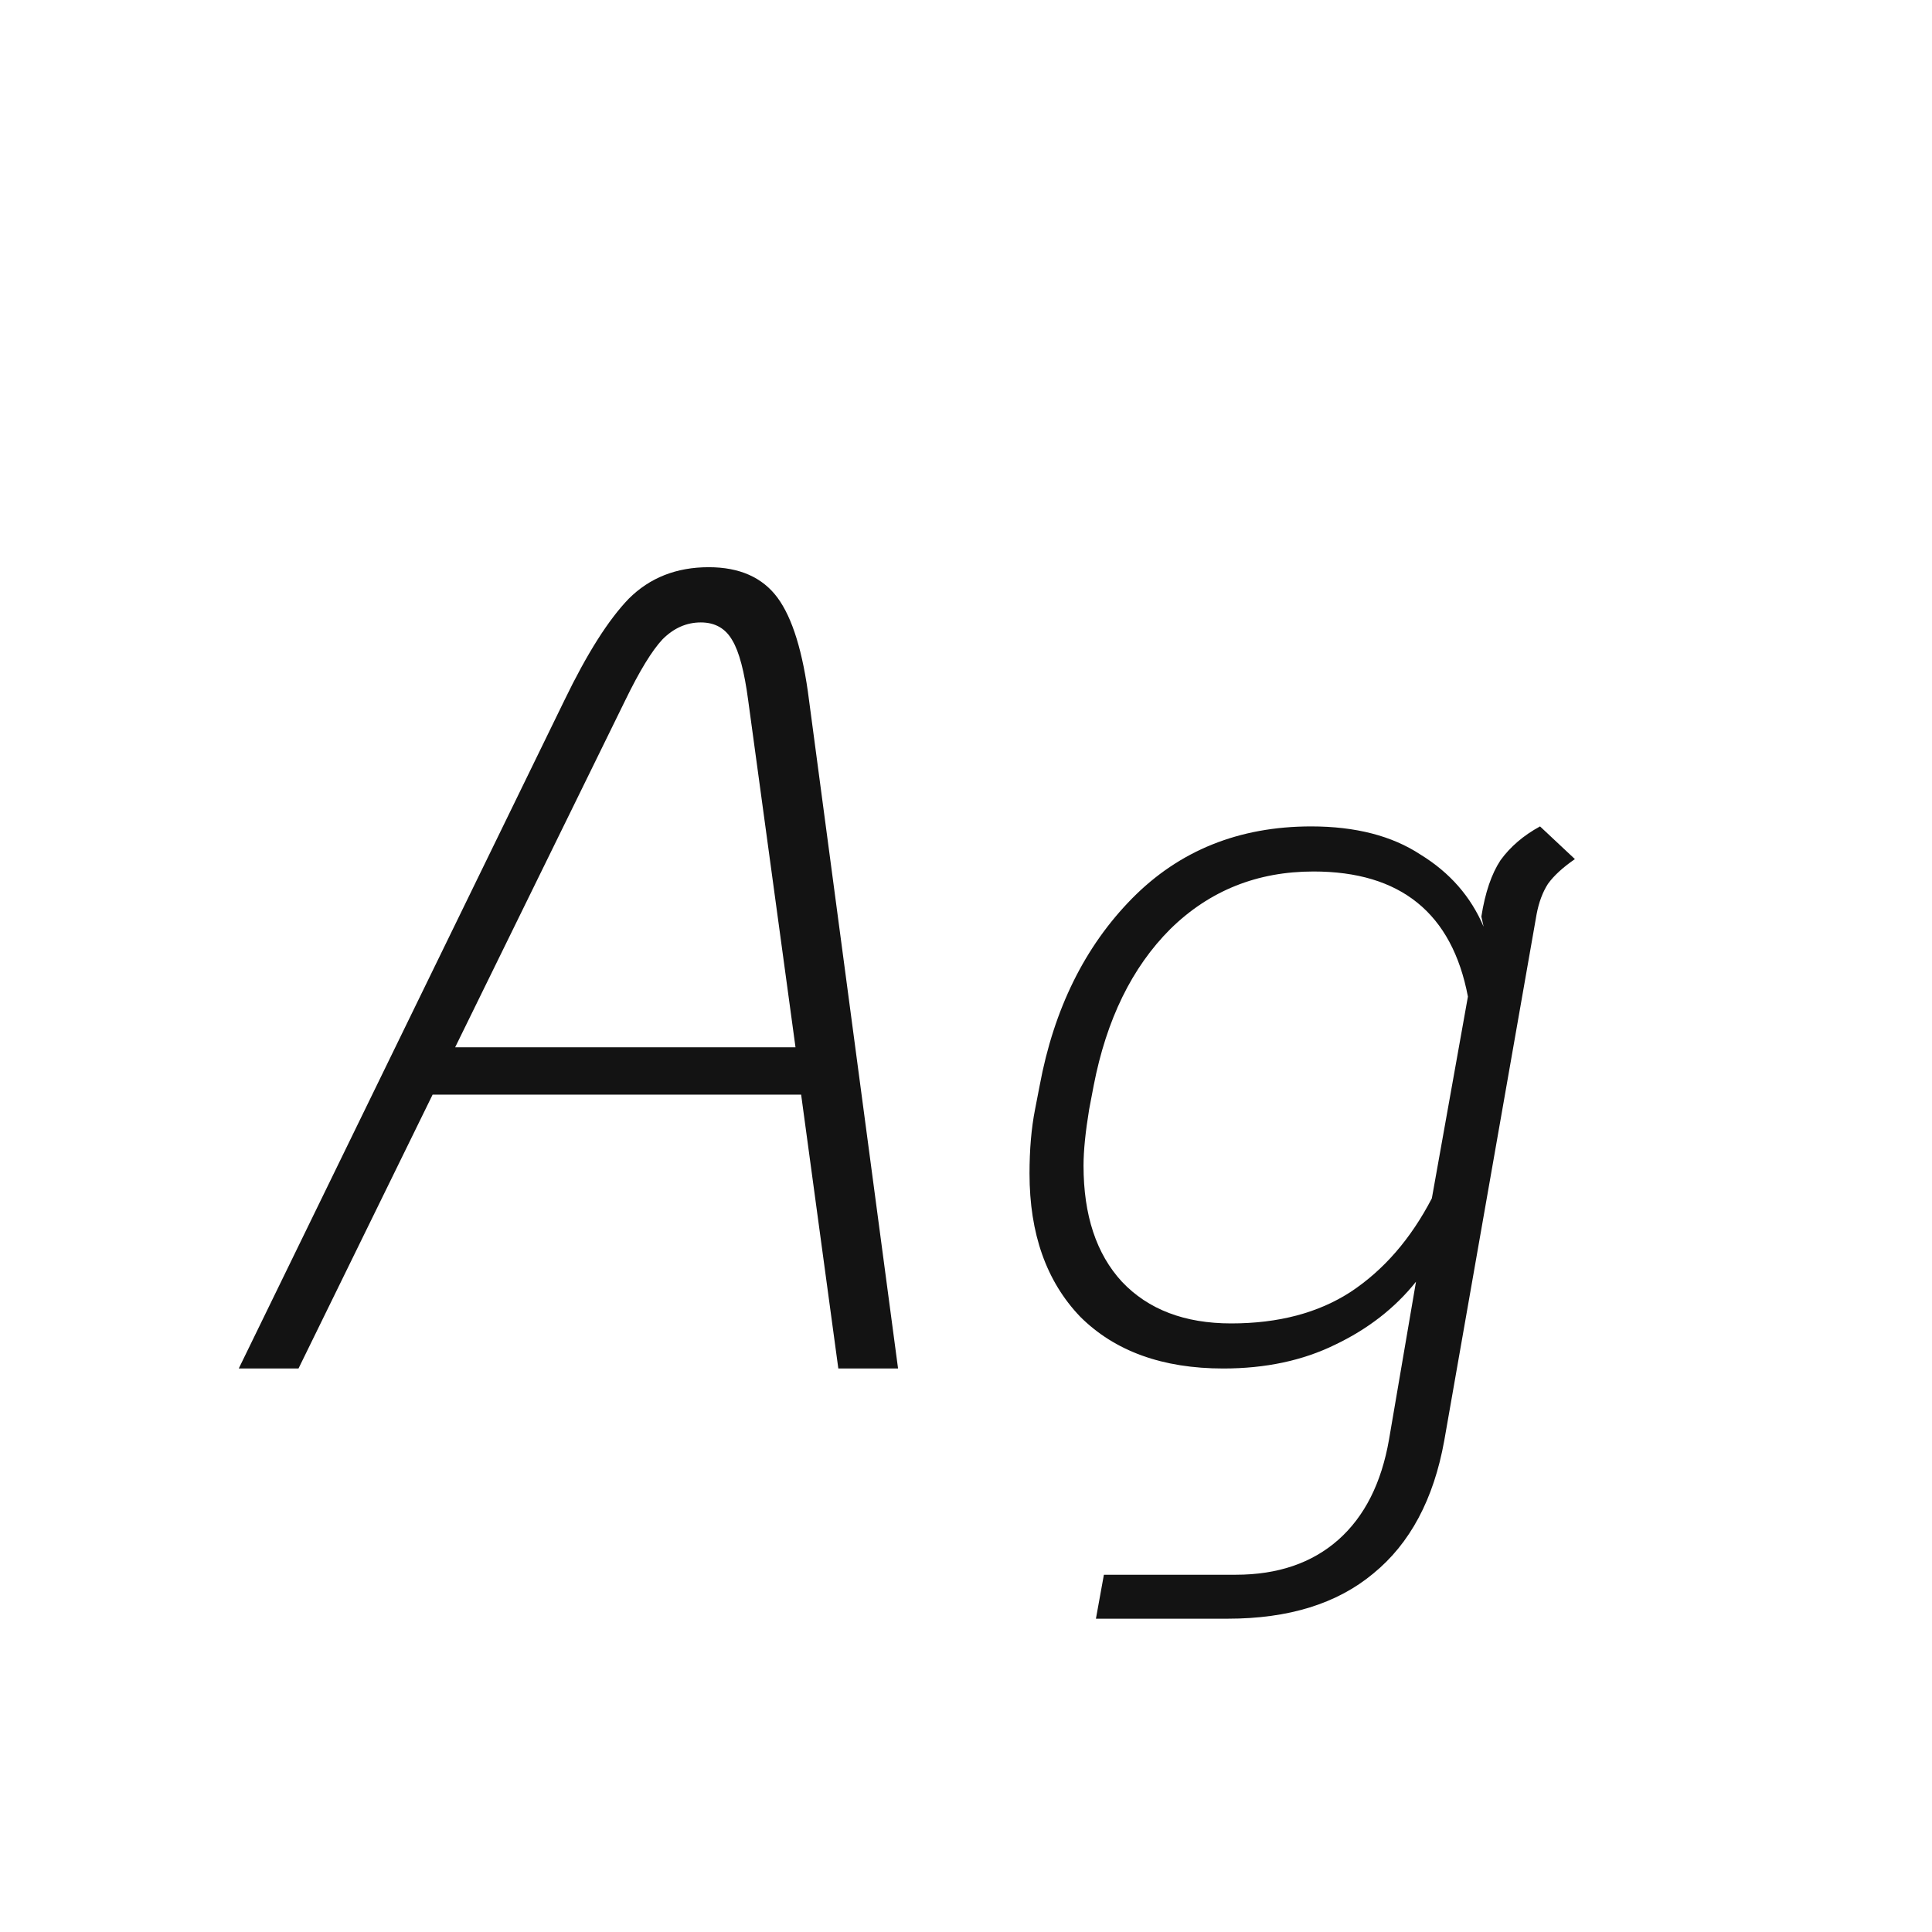<svg width="24" height="24" viewBox="0 0 24 24" fill="none" xmlns="http://www.w3.org/2000/svg">
<path d="M9.952 13.598H5.374L3.708 17H2.966L7.012 8.698C7.292 8.119 7.558 7.699 7.81 7.438C8.071 7.177 8.402 7.046 8.804 7.046C9.186 7.046 9.471 7.172 9.658 7.424C9.844 7.676 9.975 8.101 10.05 8.698L11.156 17H10.414L9.952 13.598ZM9.882 13.01L9.294 8.698C9.247 8.343 9.182 8.096 9.098 7.956C9.014 7.807 8.883 7.732 8.706 7.732C8.528 7.732 8.37 7.802 8.23 7.942C8.099 8.082 7.945 8.334 7.768 8.698L5.654 13.01H9.882ZM19.564 10.672C19.415 10.775 19.303 10.877 19.229 10.98C19.163 11.083 19.116 11.209 19.088 11.358L17.941 17.896C17.81 18.624 17.516 19.175 17.058 19.548C16.61 19.921 16.009 20.108 15.252 20.108H13.614L13.713 19.562H15.351C15.873 19.562 16.298 19.417 16.625 19.128C16.951 18.839 17.161 18.423 17.255 17.882L17.59 15.922C17.329 16.249 16.993 16.51 16.582 16.706C16.181 16.902 15.719 17 15.197 17C14.441 17 13.848 16.785 13.418 16.356C12.998 15.917 12.789 15.325 12.789 14.578C12.789 14.279 12.812 14.013 12.858 13.78L12.915 13.486C13.092 12.534 13.475 11.759 14.062 11.162C14.65 10.565 15.393 10.266 16.288 10.266C16.839 10.266 17.292 10.383 17.646 10.616C18.011 10.84 18.272 11.139 18.43 11.512L18.402 11.386C18.449 11.087 18.529 10.854 18.64 10.686C18.762 10.518 18.925 10.378 19.131 10.266L19.564 10.672ZM15.294 16.44C15.883 16.44 16.377 16.309 16.779 16.048C17.189 15.777 17.525 15.39 17.787 14.886L18.235 12.38C18.038 11.344 17.399 10.826 16.317 10.826C15.617 10.826 15.024 11.064 14.539 11.54C14.062 12.016 13.745 12.665 13.586 13.486L13.53 13.78C13.484 14.06 13.46 14.293 13.46 14.48C13.46 15.096 13.619 15.577 13.937 15.922C14.263 16.267 14.716 16.44 15.294 16.44Z" fill="#131313"/>
</svg>
